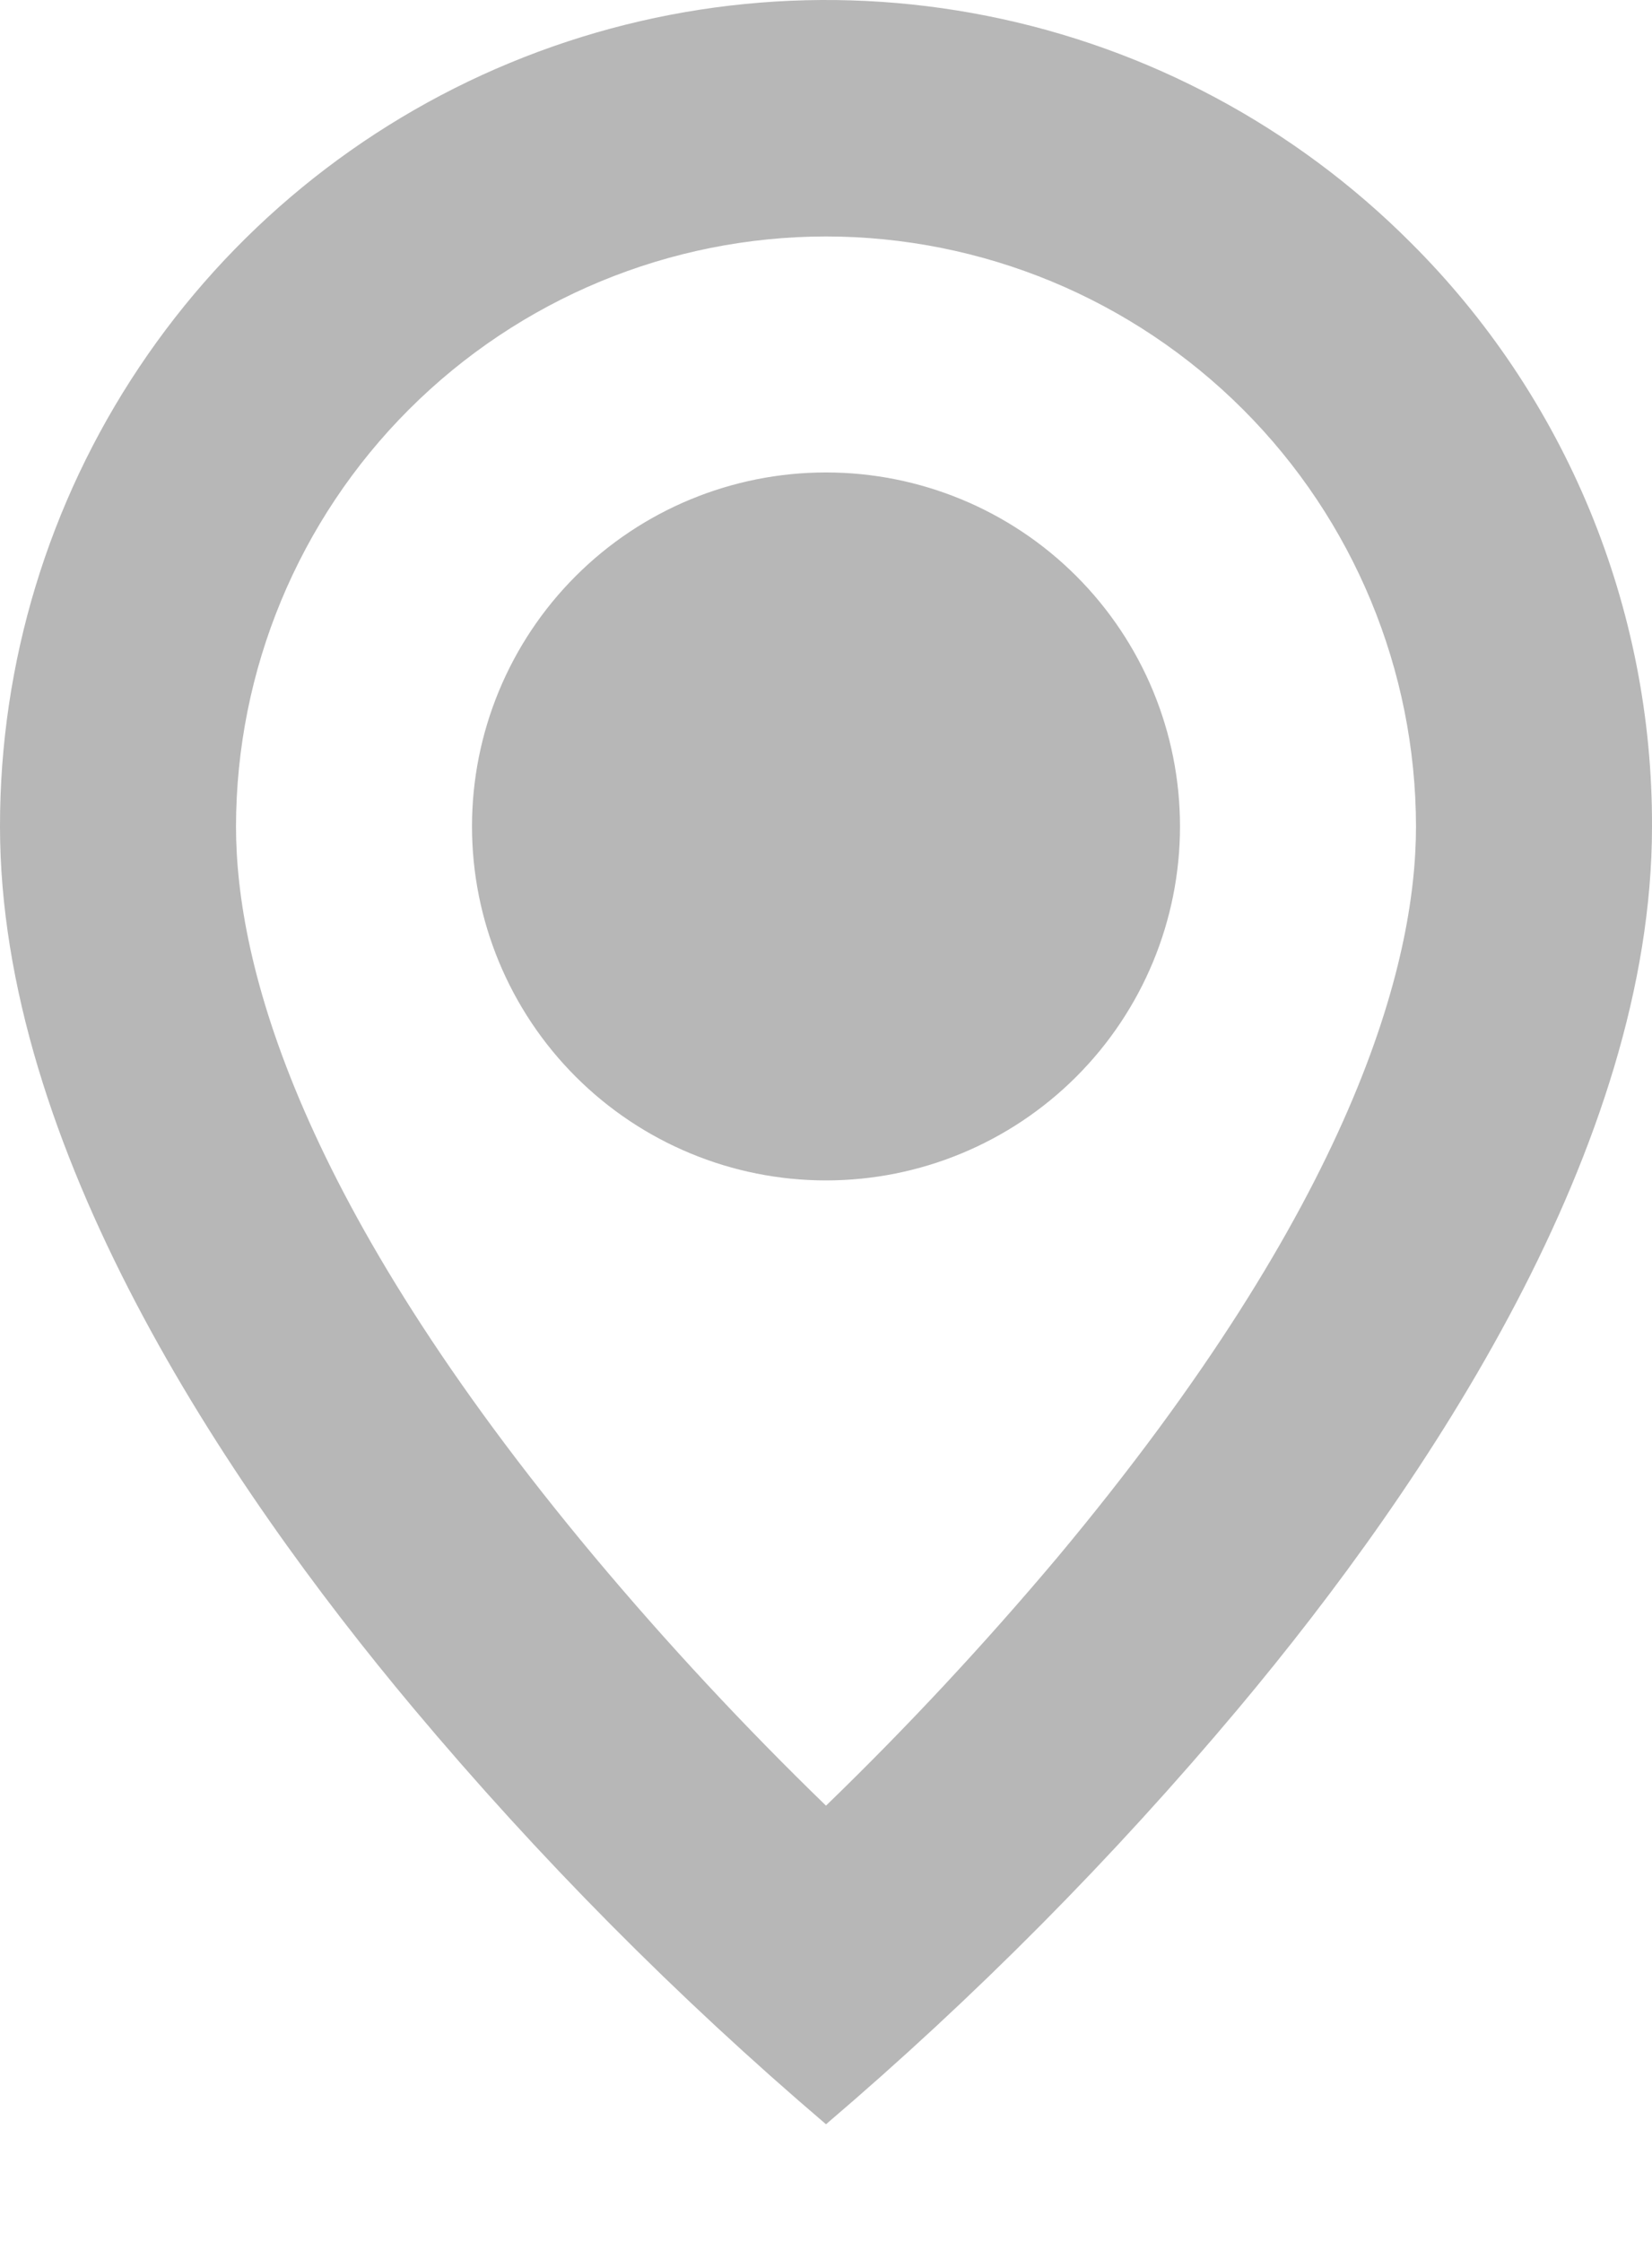 <svg width="14" height="19" viewBox="0 0 14 19" fill="none" xmlns="http://www.w3.org/2000/svg">
<path d="M7 18.003C5.737 16.926 4.566 15.745 3.5 14.473C1.9 12.562 8.78894e-07 9.716 8.78894e-07 7.004C-0.001 5.618 0.41 4.264 1.179 3.113C1.948 1.961 3.041 1.063 4.321 0.533C5.601 0.003 7.009 -0.136 8.367 0.135C9.725 0.405 10.973 1.073 11.952 2.053C12.604 2.701 13.12 3.473 13.472 4.323C13.823 5.173 14.003 6.084 14 7.004C14 9.716 12.1 12.562 10.5 14.473C9.434 15.745 8.263 16.926 7 18.003ZM7 2.004C5.674 2.005 4.404 2.532 3.466 3.47C2.529 4.407 2.002 5.678 2 7.004C2 8.17 2.527 10.188 5.035 13.19C5.653 13.928 6.309 14.633 7 15.303C7.691 14.634 8.347 13.929 8.966 13.193C11.473 10.188 12 8.169 12 7.004C11.998 5.678 11.471 4.407 10.534 3.47C9.596 2.532 8.326 2.005 7 2.004ZM7 10.004C6.204 10.004 5.441 9.687 4.879 9.125C4.316 8.562 4 7.799 4 7.004C4 6.208 4.316 5.445 4.879 4.882C5.441 4.32 6.204 4.004 7 4.004C7.796 4.004 8.559 4.32 9.121 4.882C9.684 5.445 10 6.208 10 7.004C10 7.799 9.684 8.562 9.121 9.125C8.559 9.687 7.796 10.004 7 10.004Z" fill="#B7B7B7"/>
</svg>
